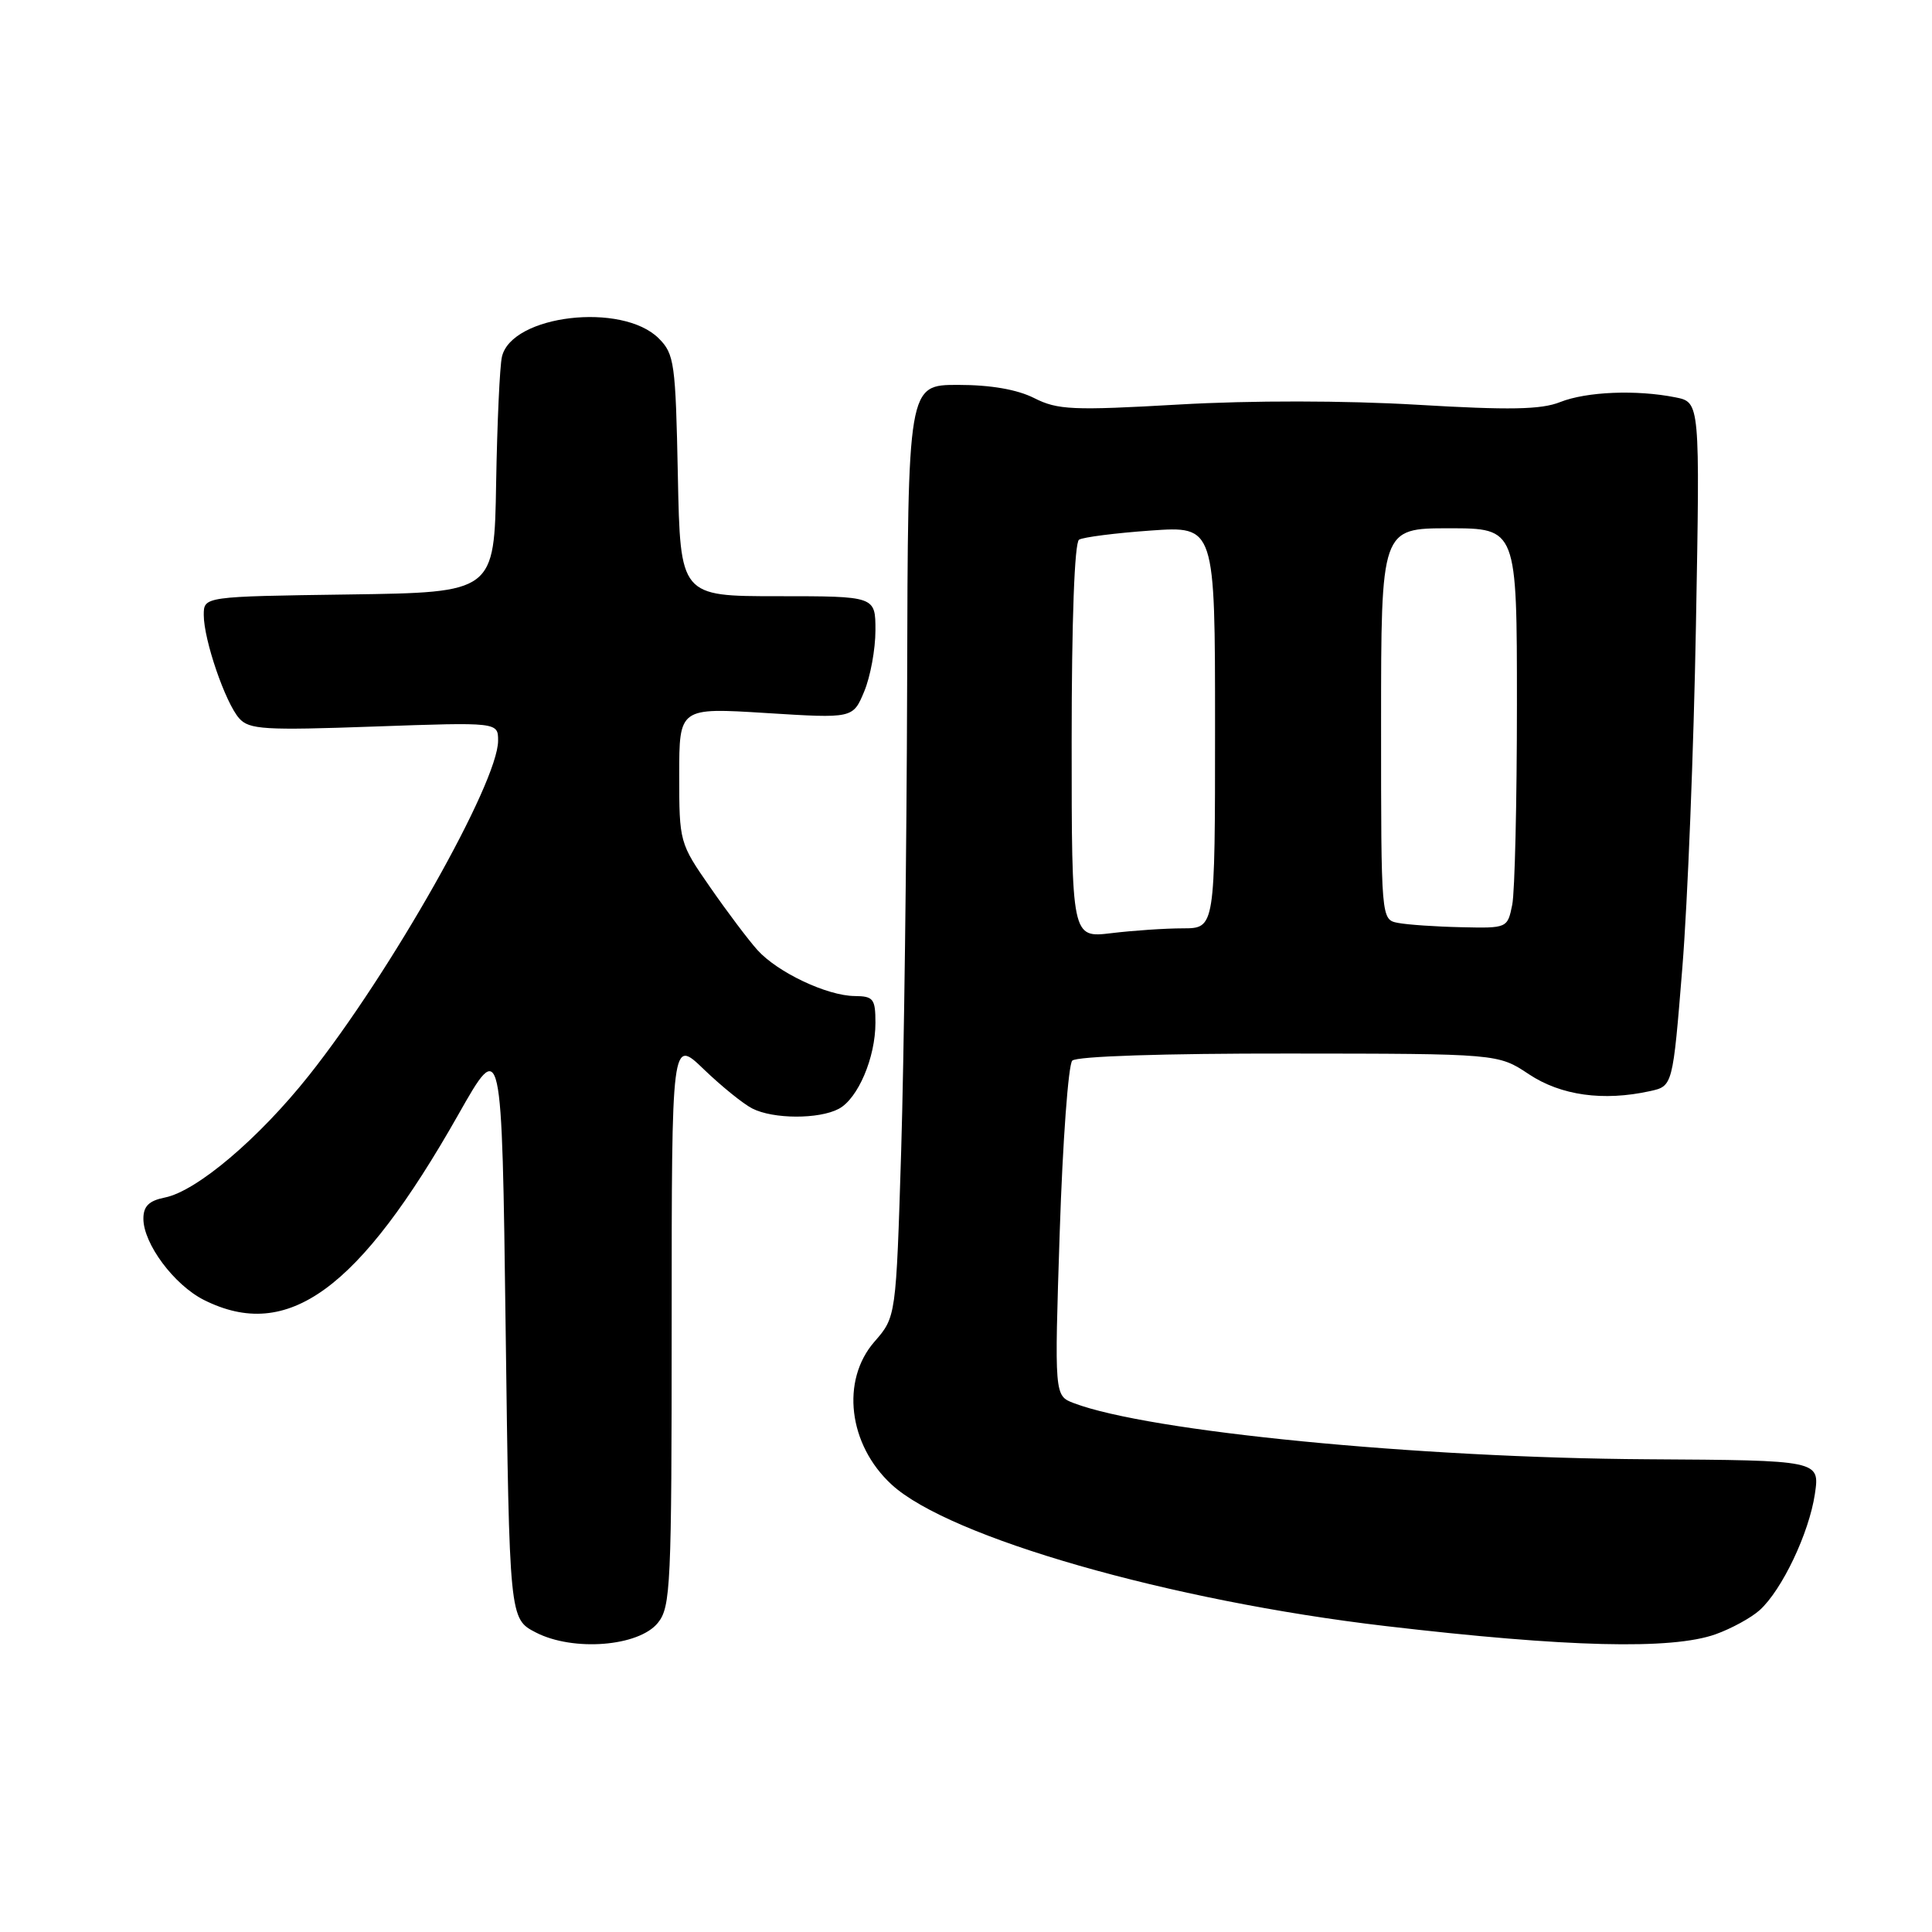 <?xml version="1.0" encoding="UTF-8" standalone="no"?>
<!DOCTYPE svg PUBLIC "-//W3C//DTD SVG 1.1//EN" "http://www.w3.org/Graphics/SVG/1.1/DTD/svg11.dtd" >
<svg xmlns="http://www.w3.org/2000/svg" xmlns:xlink="http://www.w3.org/1999/xlink" version="1.1" viewBox="0 0 256 256">
 <g >
 <path fill="currentColor"
d=" M 87.17 215.04 C 88.87 212.94 89.00 210.15 89.00 175.18 C 89.00 137.58 89.00 137.58 93.25 141.68 C 95.59 143.93 98.48 146.27 99.68 146.88 C 102.46 148.30 108.53 148.32 111.15 146.92 C 113.69 145.56 116.00 140.14 116.00 135.53 C 116.00 132.35 115.73 132.00 113.25 131.98 C 109.59 131.95 103.02 128.84 100.36 125.88 C 99.18 124.57 96.37 120.84 94.11 117.58 C 90.04 111.73 90.00 111.57 90.00 102.71 C 90.00 93.76 90.00 93.76 101.51 94.48 C 113.02 95.20 113.02 95.20 114.51 91.63 C 115.33 89.67 116.00 86.02 116.00 83.53 C 116.00 79.00 116.00 79.00 103.07 79.00 C 90.14 79.00 90.14 79.00 89.82 63.03 C 89.52 48.10 89.36 46.91 87.29 44.84 C 82.45 40.01 67.80 41.72 66.51 47.27 C 66.22 48.50 65.88 56.02 65.74 64.00 C 65.50 78.50 65.50 78.50 46.25 78.77 C 27.00 79.04 27.00 79.04 27.00 81.49 C 27.00 84.78 29.85 93.10 31.69 95.18 C 33.01 96.67 35.02 96.79 49.59 96.27 C 66.00 95.69 66.00 95.69 66.00 98.15 C 66.00 103.70 51.79 128.84 40.93 142.51 C 34.28 150.88 26.06 157.84 21.84 158.68 C 19.74 159.10 19.00 159.83 19.00 161.48 C 19.00 164.80 23.07 170.26 27.02 172.25 C 38.12 177.82 47.55 170.95 60.73 147.69 C 66.50 137.50 66.50 137.50 67.00 176.00 C 67.50 214.50 67.50 214.50 71.00 216.31 C 75.94 218.86 84.63 218.18 87.17 215.04 Z  M 227.32 216.55 C 229.42 215.80 232.05 214.36 233.17 213.35 C 236.13 210.67 239.71 203.14 240.48 197.97 C 241.14 193.50 241.14 193.50 218.32 193.36 C 187.74 193.17 152.21 189.69 142.28 185.92 C 139.71 184.94 139.71 184.94 140.42 163.22 C 140.81 151.27 141.56 141.07 142.08 140.54 C 142.64 139.96 154.25 139.58 170.76 139.60 C 198.50 139.62 198.50 139.62 202.60 142.35 C 206.84 145.16 212.44 145.94 218.63 144.58 C 221.65 143.92 221.65 143.92 222.92 128.21 C 223.62 119.57 224.43 99.18 224.72 82.90 C 225.26 53.30 225.26 53.30 222.00 52.65 C 216.84 51.62 210.21 51.89 206.72 53.28 C 204.21 54.28 200.01 54.36 187.75 53.63 C 178.21 53.07 165.79 53.05 156.25 53.60 C 142.12 54.41 140.14 54.32 137.04 52.75 C 134.78 51.61 131.28 51.00 126.94 51.00 C 120.30 51.00 120.30 51.00 120.20 90.75 C 120.14 112.61 119.78 140.40 119.41 152.50 C 118.73 174.50 118.73 174.50 115.87 177.78 C 111.39 182.92 112.41 191.43 118.14 196.71 C 125.77 203.73 155.06 212.12 183.59 215.46 C 207.66 218.28 221.50 218.62 227.32 216.55 Z  M 142.00 98.20 C 142.00 82.22 142.38 71.88 142.98 71.51 C 143.52 71.18 147.80 70.63 152.48 70.30 C 161.00 69.70 161.00 69.70 161.00 96.35 C 161.00 123.00 161.00 123.00 156.75 123.01 C 154.41 123.01 150.14 123.30 147.25 123.65 C 142.00 124.28 142.00 124.28 142.00 98.20 Z  M 185.25 122.29 C 183.00 121.86 183.00 121.86 183.00 95.93 C 183.00 70.00 183.00 70.00 192.00 70.00 C 201.00 70.00 201.00 70.00 201.00 93.38 C 201.00 106.23 200.72 118.16 200.38 119.88 C 199.75 122.99 199.72 123.00 193.62 122.86 C 190.26 122.79 186.49 122.53 185.25 122.29 Z "/>
</g>
</svg>